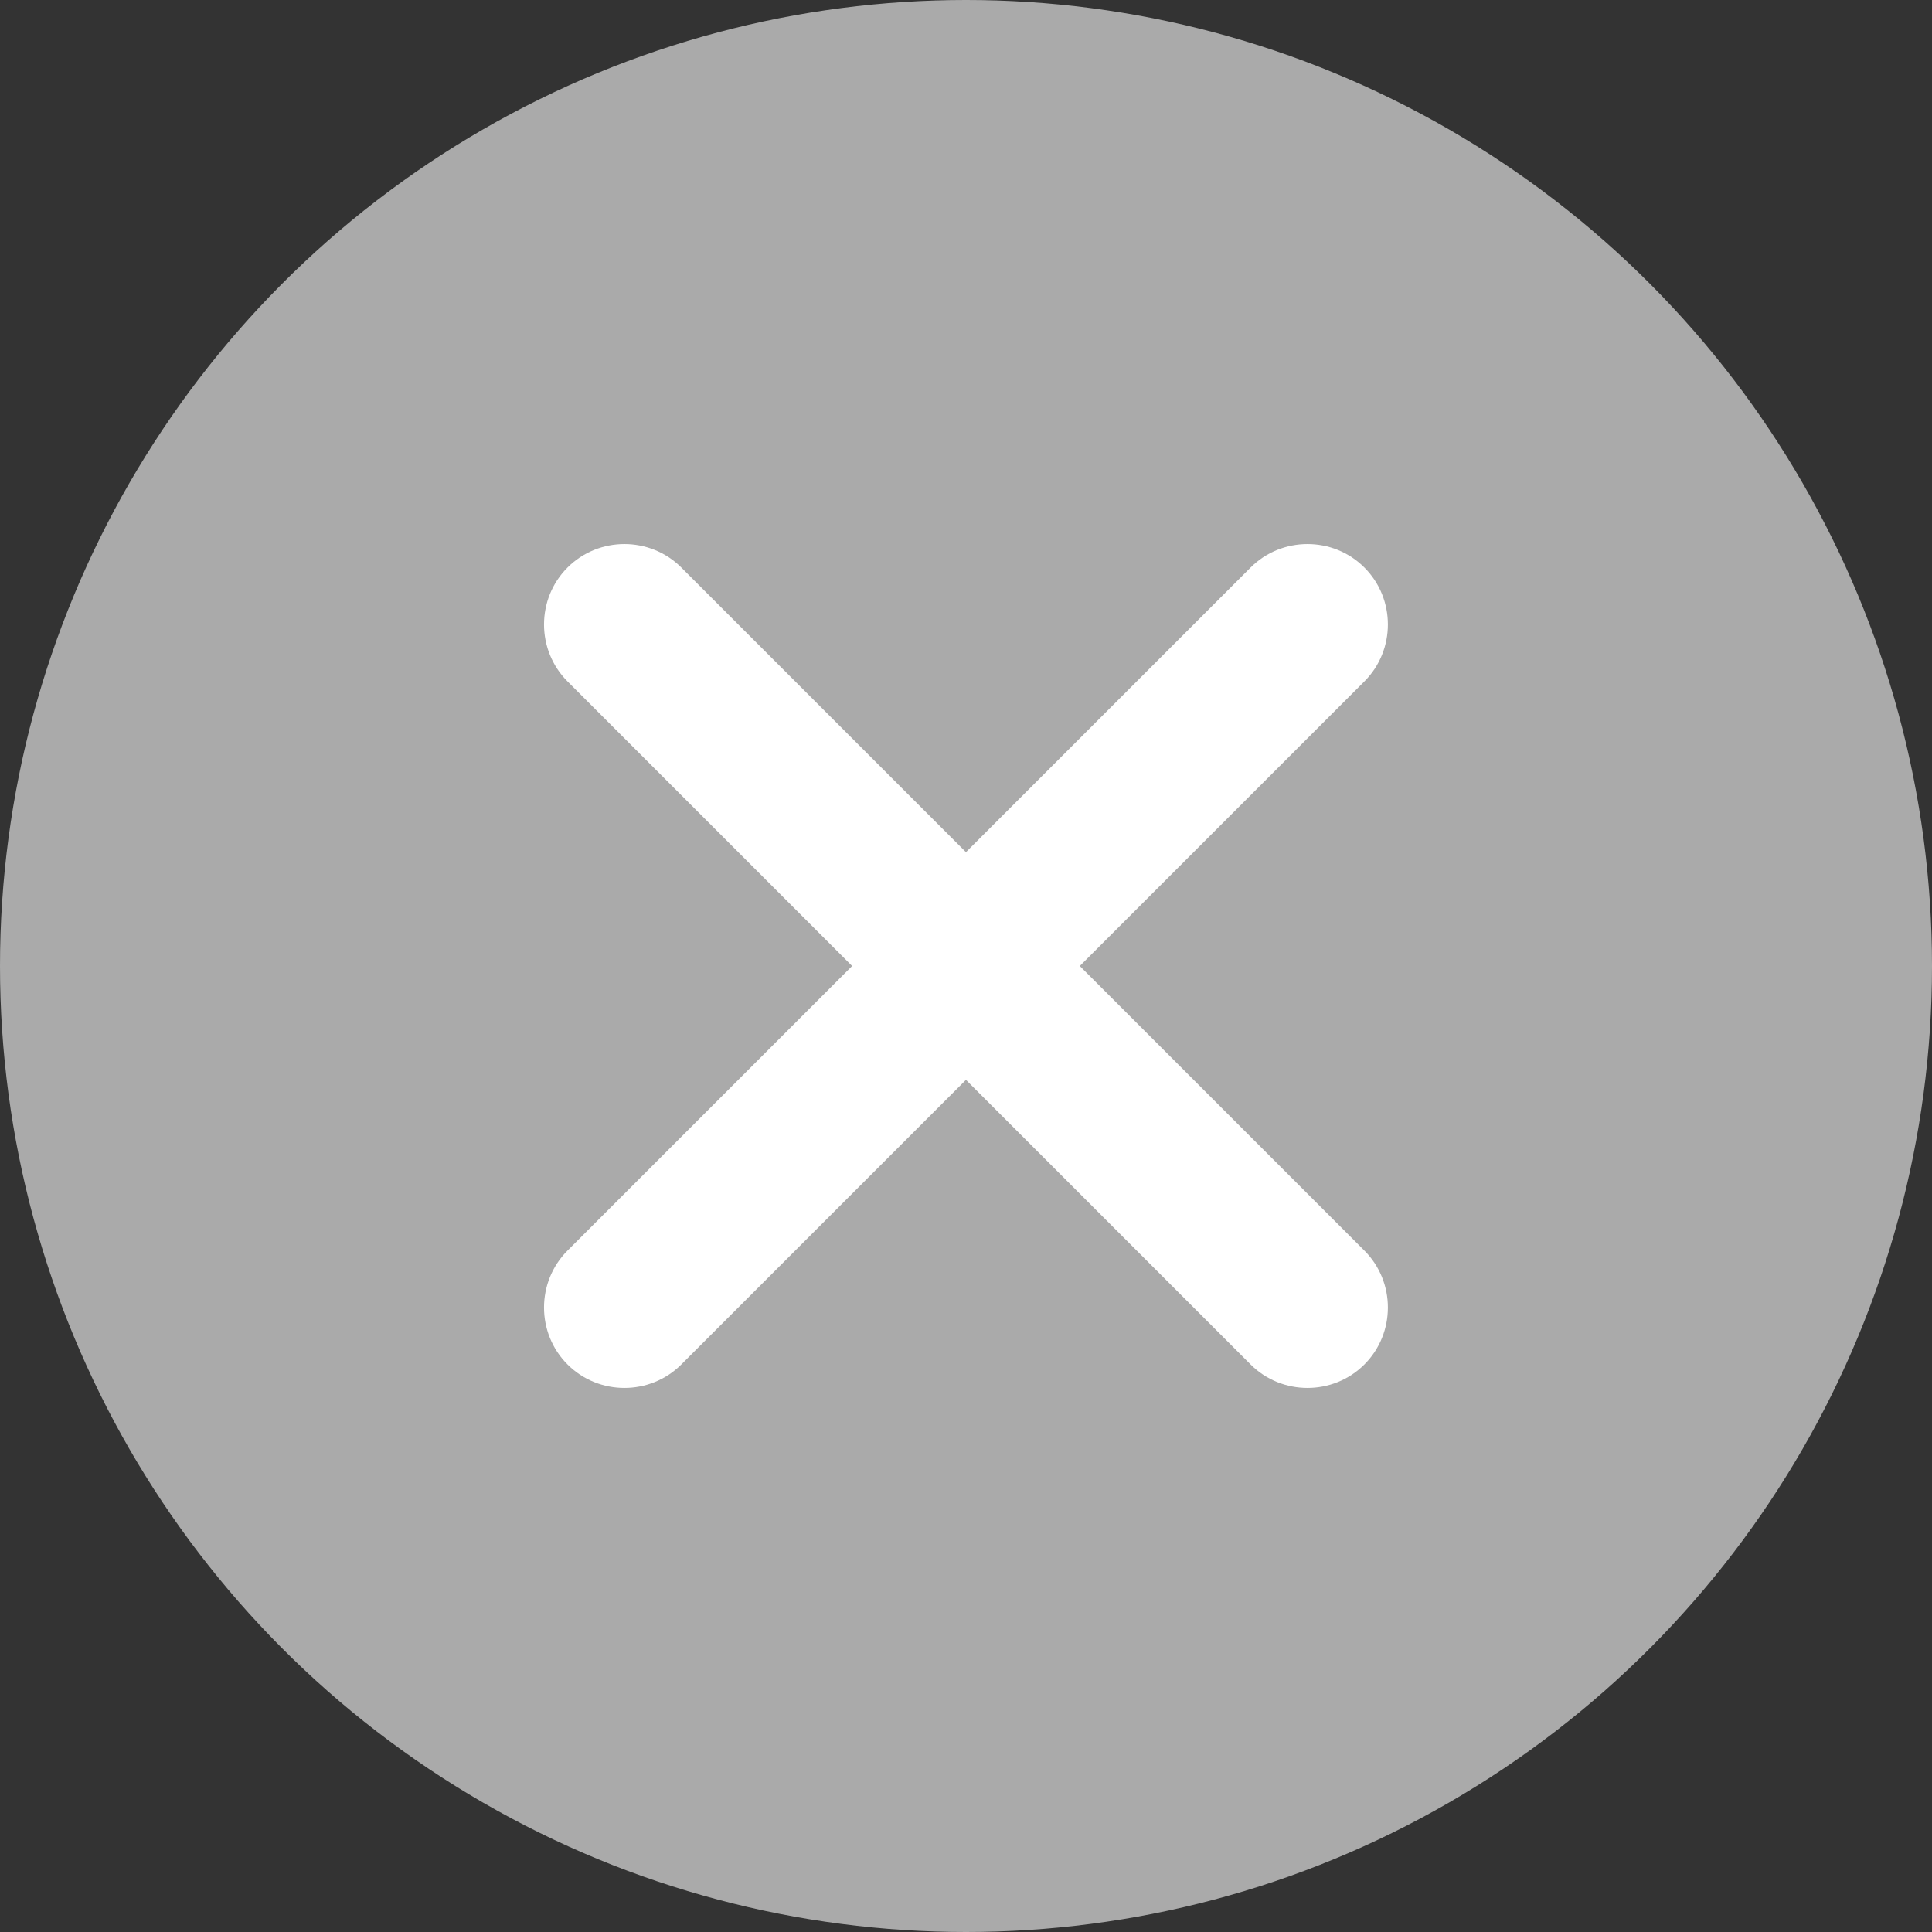<?xml version="1.0" encoding="UTF-8"?>
<!DOCTYPE svg PUBLIC "-//W3C//DTD SVG 1.1//EN" "http://www.w3.org/Graphics/SVG/1.1/DTD/svg11.dtd">
<svg version="1.1" xmlns="http://www.w3.org/2000/svg" xmlns:xlink="http://www.w3.org/1999/xlink" width="24" height="24"  xml:space="preserve" id="closeIcon2">
    <rect width="100%" height="100%" fill="#333333" stroke="none"/>
    <!-- Generated by PaintCode - http://www.paintcodeapp.com -->
    <circle id="closeIcon2-oval2" stroke="none" fill="rgb(170, 170, 170)" cx="12" cy="12" r="12" />
    <path id="closeIcon2-bezier" stroke="none" fill="rgb(255, 255, 255)" d="M 8,1 C 8,1 8,3.37 8,6 10.63,6 13,6 13,6 13.55,6 14,6.45 14,7 14,7.55 13.55,8 13,8 L 8,8 C 8,10.63 8,13 8,13 8,13.55 7.55,14 7,14 6.45,14 6,13.55 6,13 6,13 6,10.63 6,8 3.37,8 1,8 1,8 0.45,8 0,7.55 0,7 0,6.45 0.45,6 1,6 L 6,6 C 6,3.37 6,1 6,1 6,0.45 6.45,-0 7,-0 7.55,-0 8,0.45 8,1 Z M 8,1" transform="translate(2.1, 12) rotate(-45)"  />
</svg>
